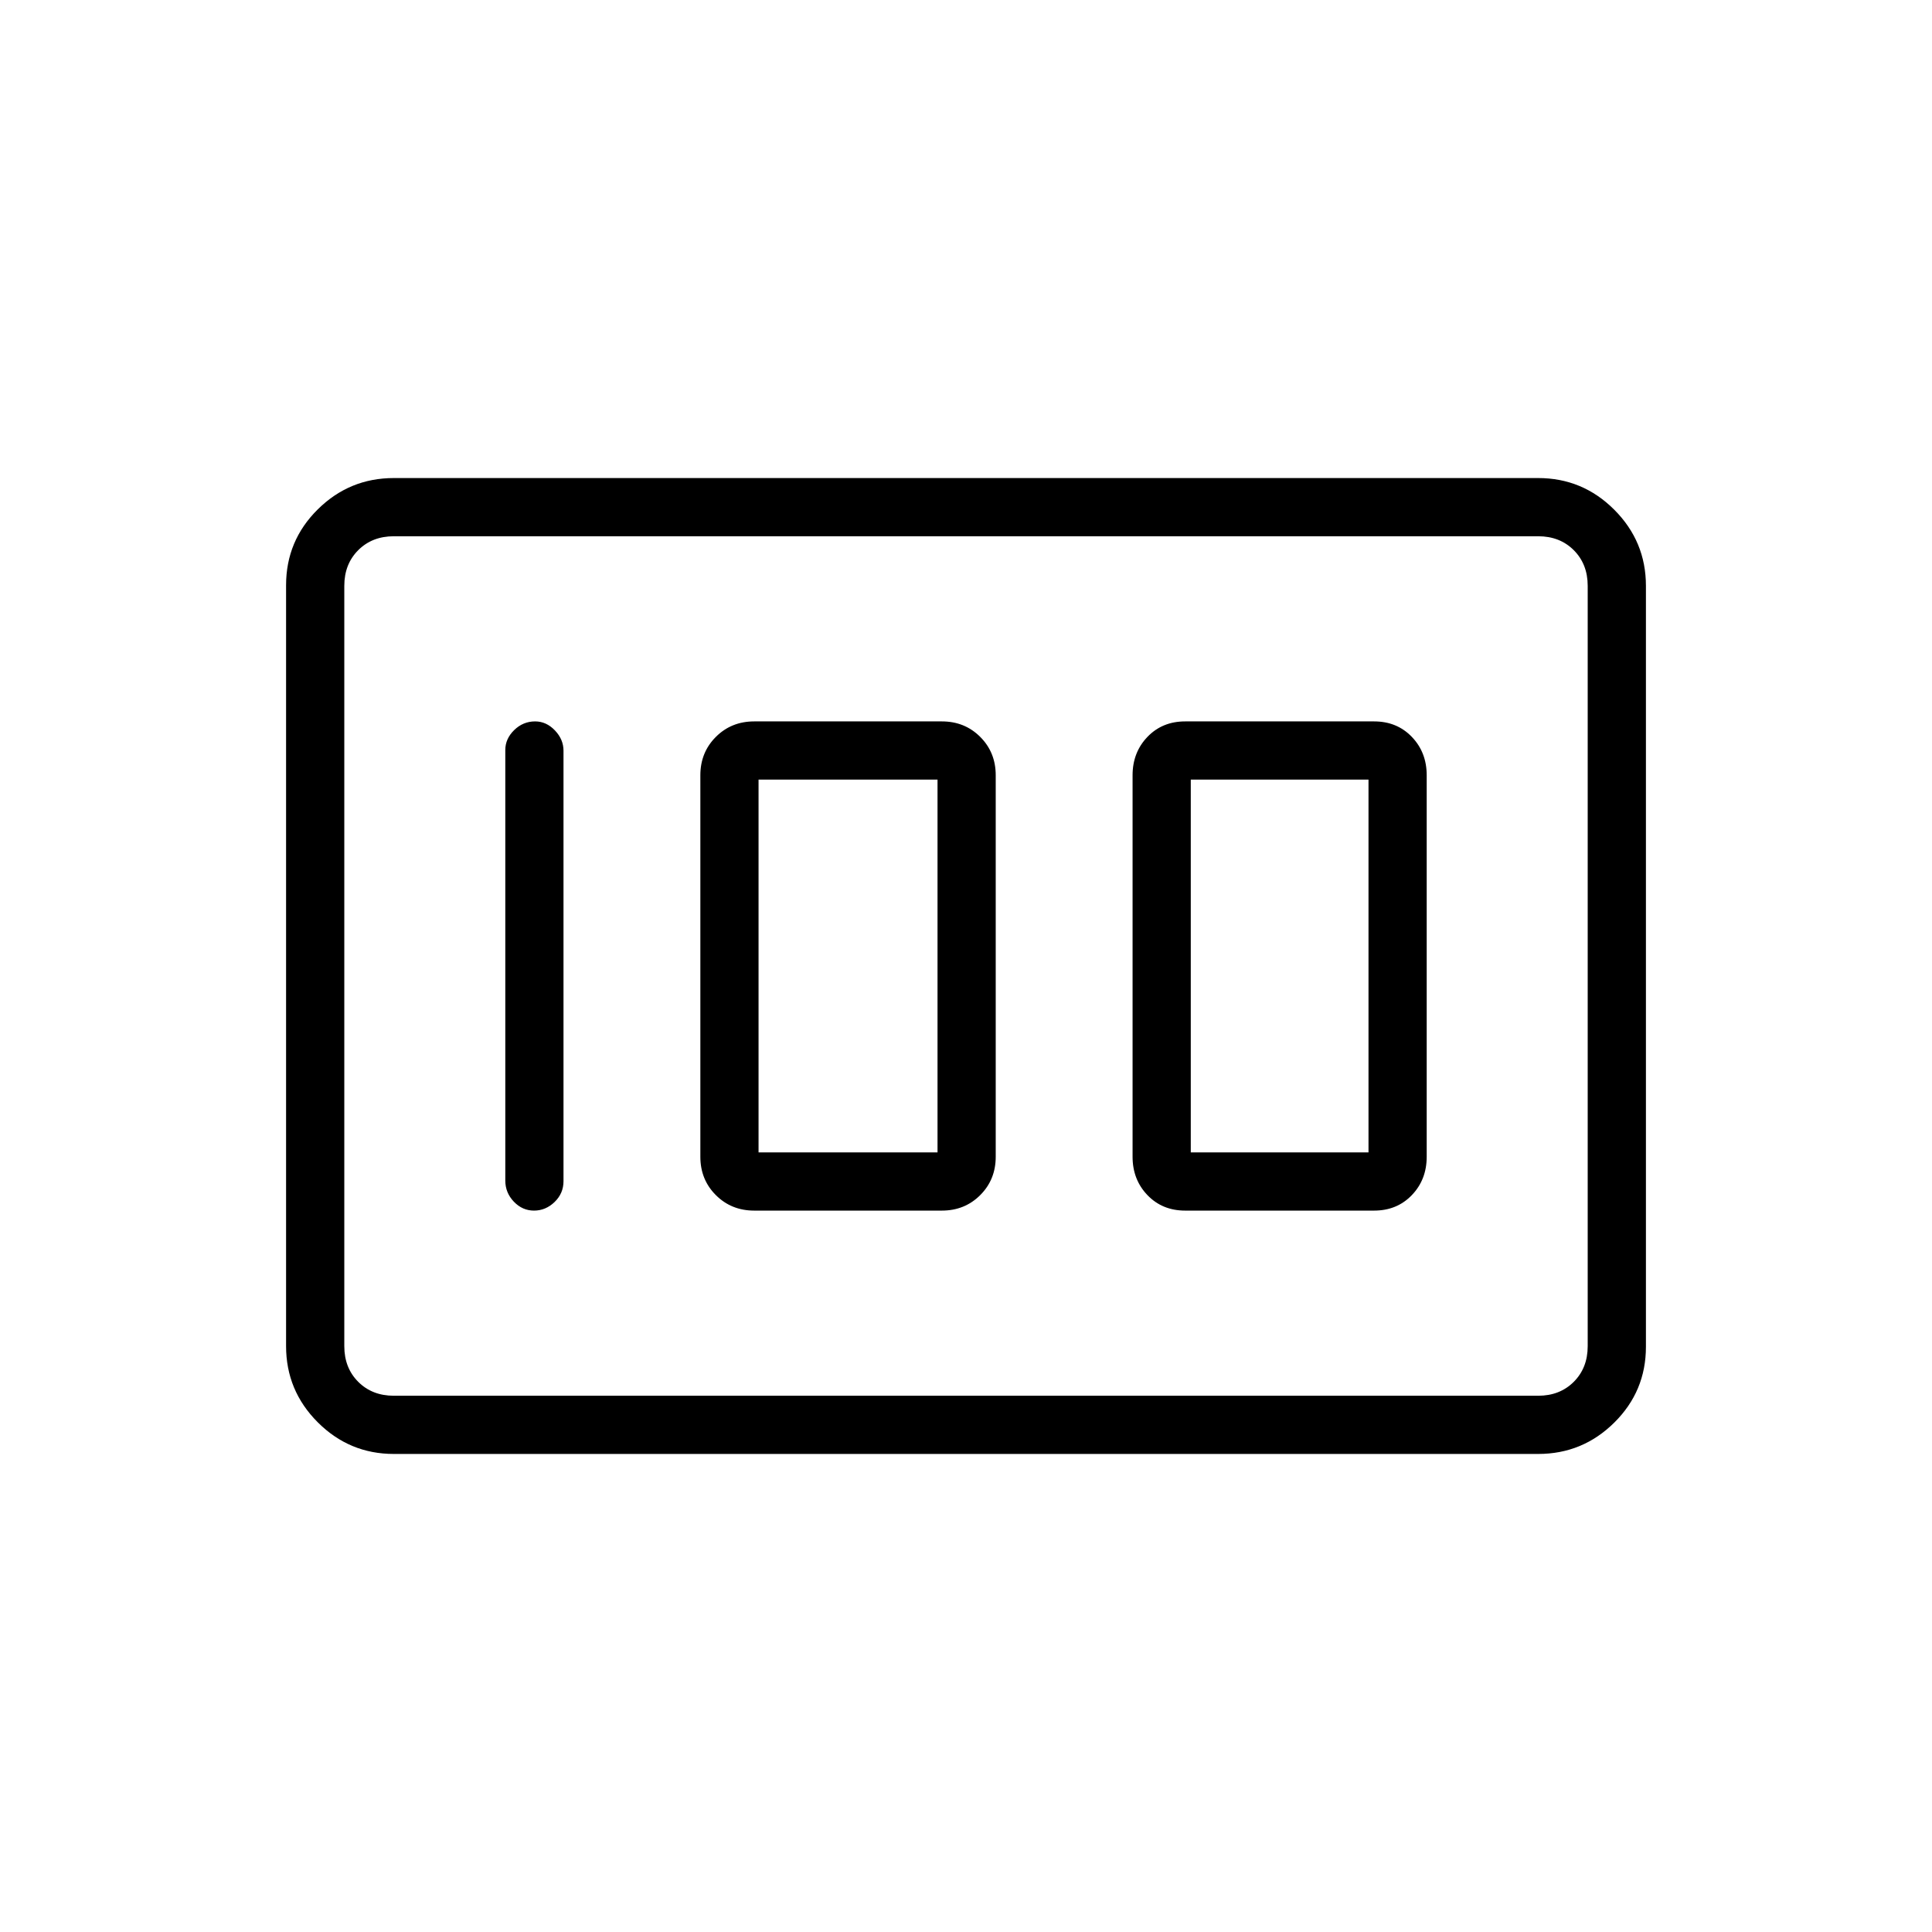 <svg xmlns="http://www.w3.org/2000/svg" height="20" viewBox="0 -960 960 960" width="20"><path d="M588.92-358.46h93.85q11.39 0 18.77-7.7 7.38-7.69 7.38-19.07v-189.54q0-11.38-7.38-19.07-7.38-7.7-18.77-7.7h-93.85q-11.39 0-18.77 7.7-7.38 7.69-7.38 19.07v189.54q0 11.38 7.38 19.07 7.38 7.7 18.77 7.7Zm2.77-28.92v-185.24H680v185.24h-88.31Zm-216.92 28.92H468q11.38 0 19.07-7.7 7.7-7.69 7.7-19.07v-189.54q0-11.38-7.7-19.07-7.69-7.7-19.07-7.7h-93.23q-11.38 0-19.07 7.7-7.7 7.69-7.7 19.07v189.54q0 11.38 7.7 19.07 7.69 7.7 19.07 7.7Zm2.15-28.92v-185.24h88.93v185.24h-88.93ZM280-373.07v-213.92q0-5.61-4.27-10.08t-9.82-4.47q-5.99 0-10.41 4.31t-4.42 9.92v213.91q0 6.05 4.24 10.5 4.24 4.44 10.03 4.44 5.8 0 10.23-4.28 4.42-4.28 4.42-10.33Zm-137.85 81.95v-378.09q0-22.1 15.73-37.67 15.73-15.58 37.81-15.58h568.62q22.08 0 37.81 15.74 15.73 15.74 15.73 37.84v378.09q0 22.1-15.73 37.67-15.73 15.58-37.81 15.58H195.69q-22.08 0-37.81-15.74-15.73-15.74-15.73-37.84Zm53.54 24.66h568.62q10.77 0 17.69-6.92 6.92-6.93 6.92-17.7v-377.84q0-10.77-6.92-17.7-6.92-6.92-17.69-6.92H195.69q-10.77 0-17.69 6.92-6.92 6.93-6.92 17.7v377.84q0 10.77 6.92 17.7 6.92 6.92 17.69 6.92Zm-24.61 0v-427.08 427.08Z"/></svg>
